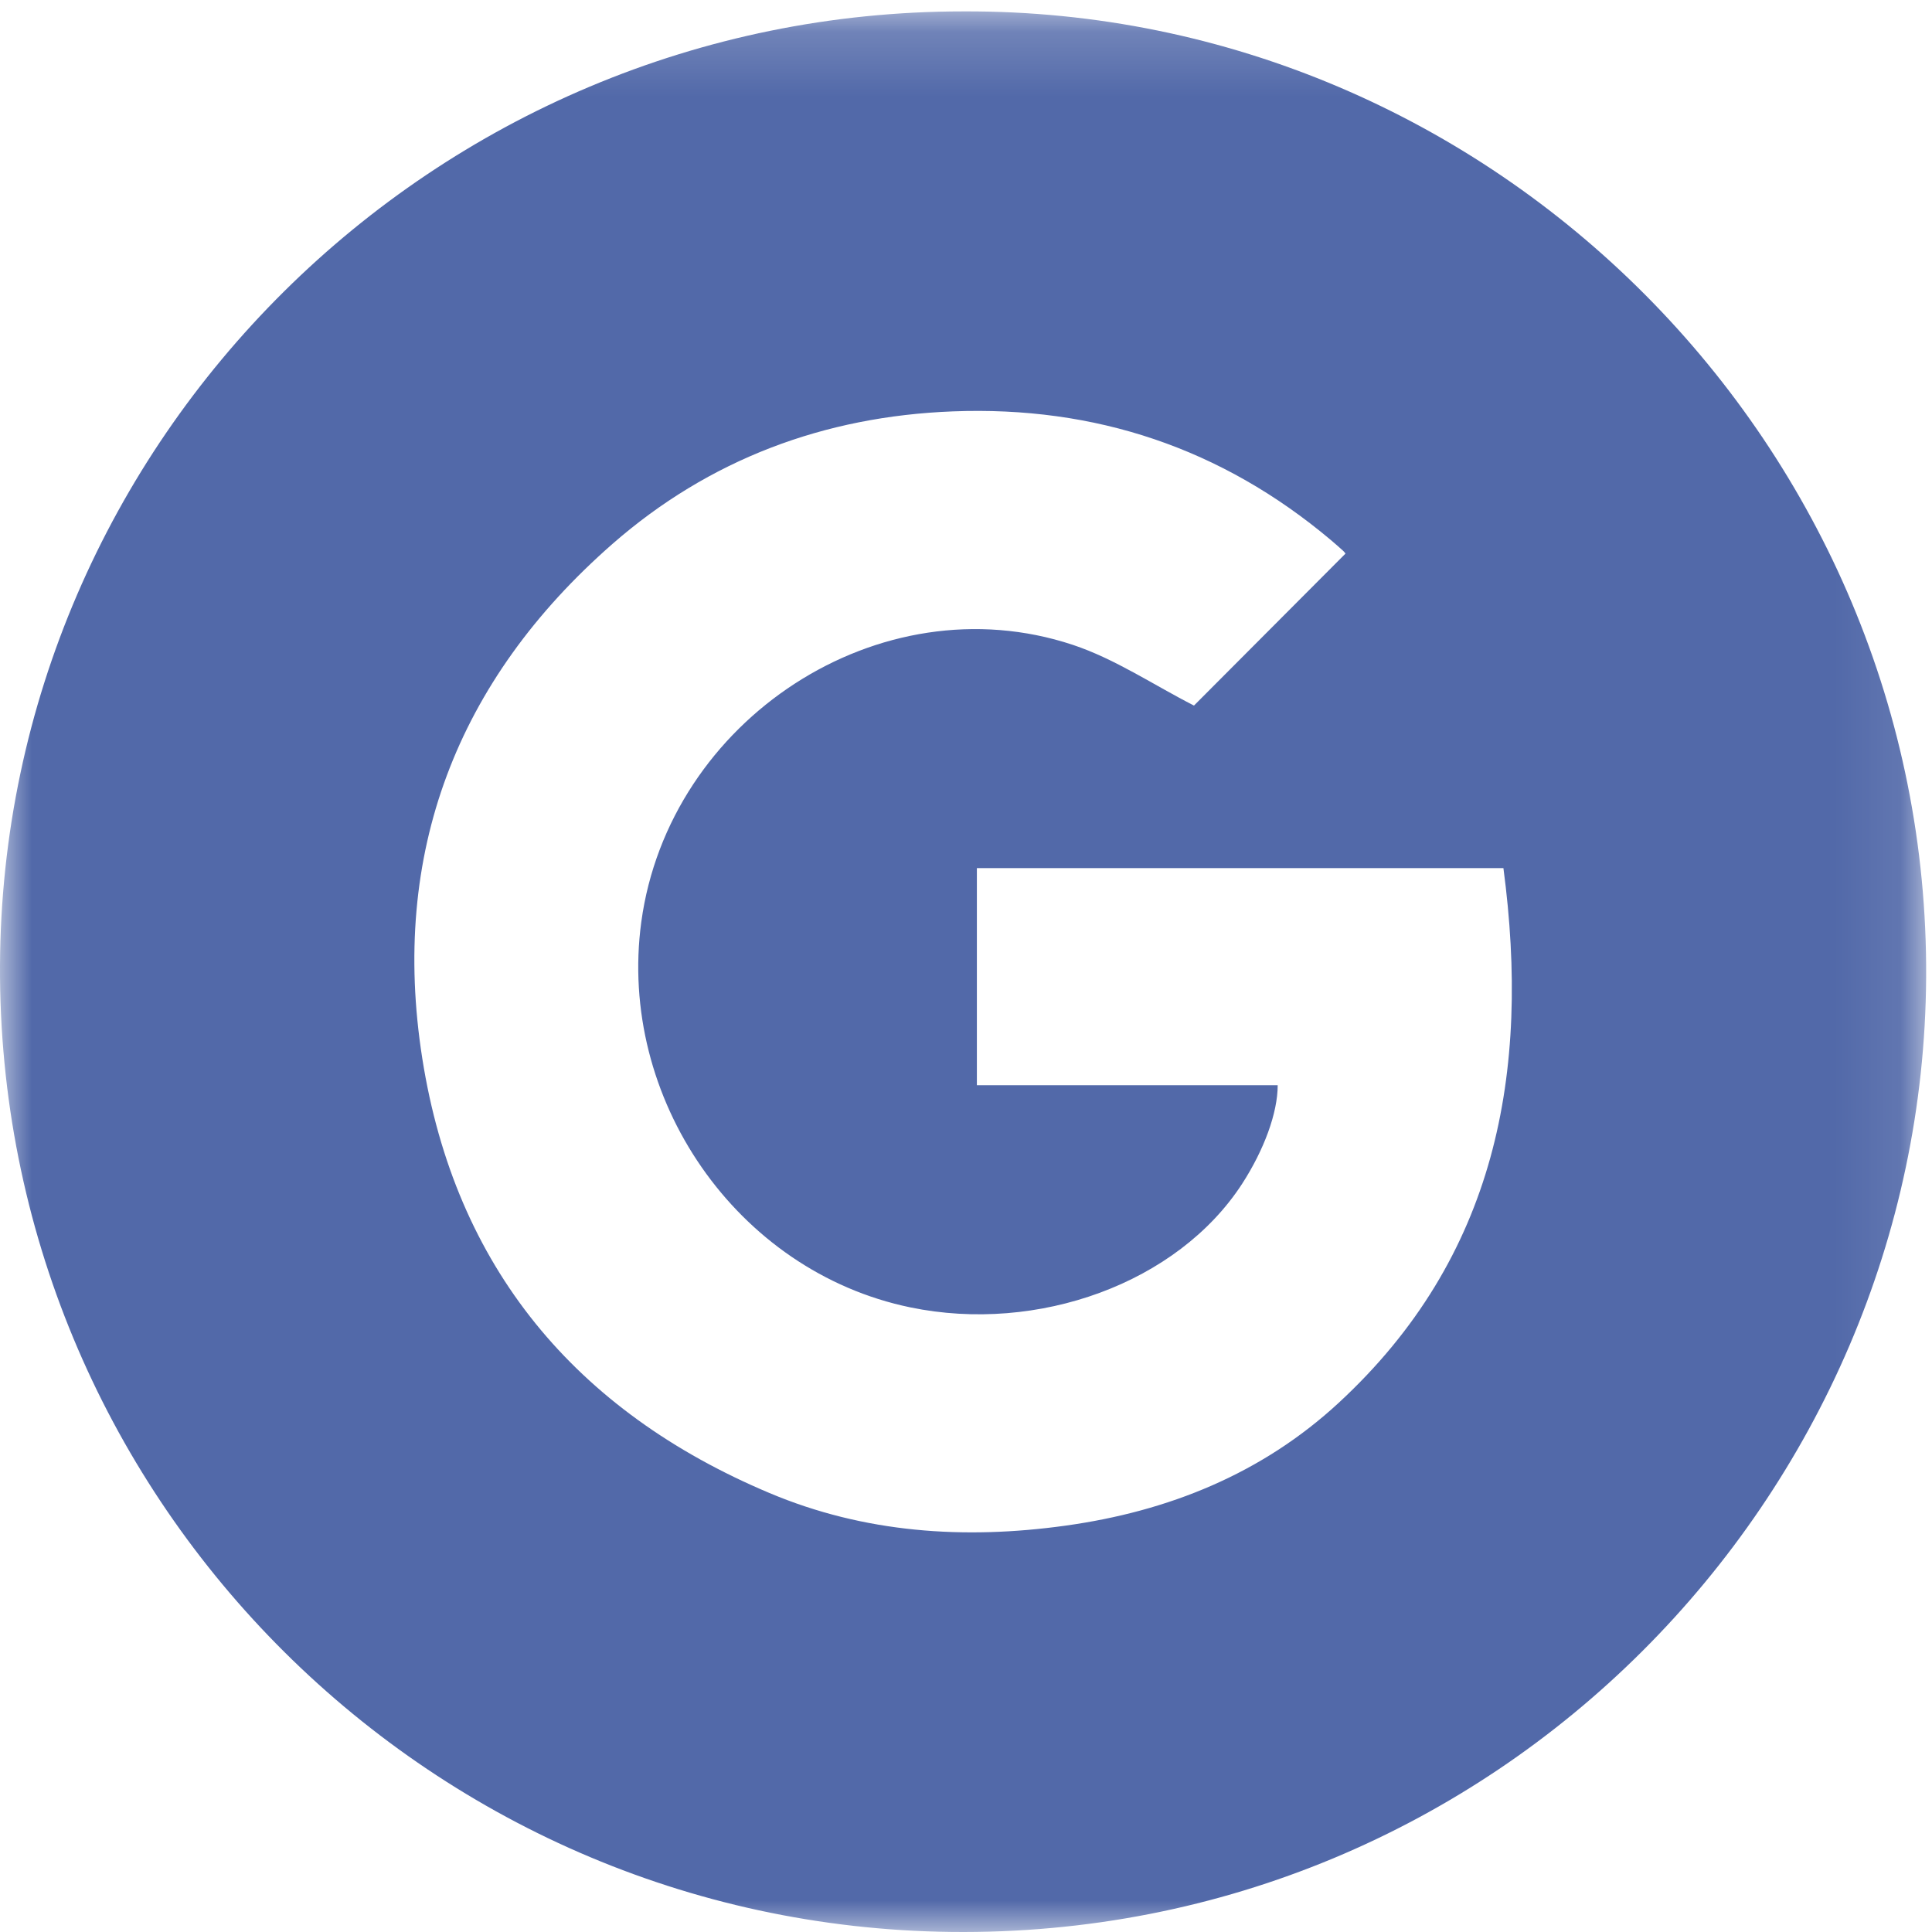 <?xml version="1.0" encoding="UTF-8"?>
<svg width="30px" height="30px" viewBox="0 0 30 30" version="1.1" xmlns="http://www.w3.org/2000/svg" xmlns:xlink="http://www.w3.org/1999/xlink">
    <!-- Generator: Sketch 64 (93537) - https://sketch.com -->
    <title>google</title>
    <desc>Created with Sketch.</desc>
    <defs>
        <polygon id="path-1" points="0 0.177 29.909 0.177 29.909 30 0 30"></polygon>
    </defs>
    <g id="google" stroke="none" stroke-width="1" fill="none" fill-rule="evenodd">
        <g id="Group-6">
            <g id="Group-3">
                <mask id="mask-2" fill="white">
                    <use xlink:href="#path-1"></use>
                </mask>
                <g id="Clip-2"></g>
                <path d="M19.84,16.851 C19.84,17.281 19.628,17.856 19.287,18.383 C18.284,19.927 16.114,20.71 14.136,20.301 C11.431,19.742 9.587,17.046 9.958,14.316 C10.384,11.179 13.657,9.018 16.658,10.013 C17.317,10.232 17.914,10.637 18.54,10.956 C19.285,10.209 20.086,9.405 20.893,8.596 C20.899,8.605 20.88,8.575 20.854,8.551 C20.793,8.495 20.73,8.441 20.667,8.387 C18.969,6.958 17.005,6.302 14.794,6.388 C12.798,6.465 11.011,7.133 9.509,8.447 C7.09,10.566 6.057,13.252 6.557,16.434 C7.066,19.676 8.935,21.914 11.947,23.183 C13.42,23.804 14.971,23.909 16.546,23.69 C18.144,23.468 19.594,22.885 20.786,21.784 C23.234,19.523 23.767,16.659 23.345,13.48 L15.169,13.48 L15.169,16.851 L19.84,16.851 Z M14.959,0.177 C23.217,0.142 29.957,6.953 29.909,15.177 C29.863,23.221 23.243,30.096 14.774,29.999 C6.569,29.905 -0.036,23.185 0,14.991 C0.036,6.838 6.737,0.177 14.959,0.177 L14.959,0.177 Z" id="Fill-1" fill="#5269A9" mask="url(#mask-2)"></path>
            </g>
        </g>
    </g>
</svg>